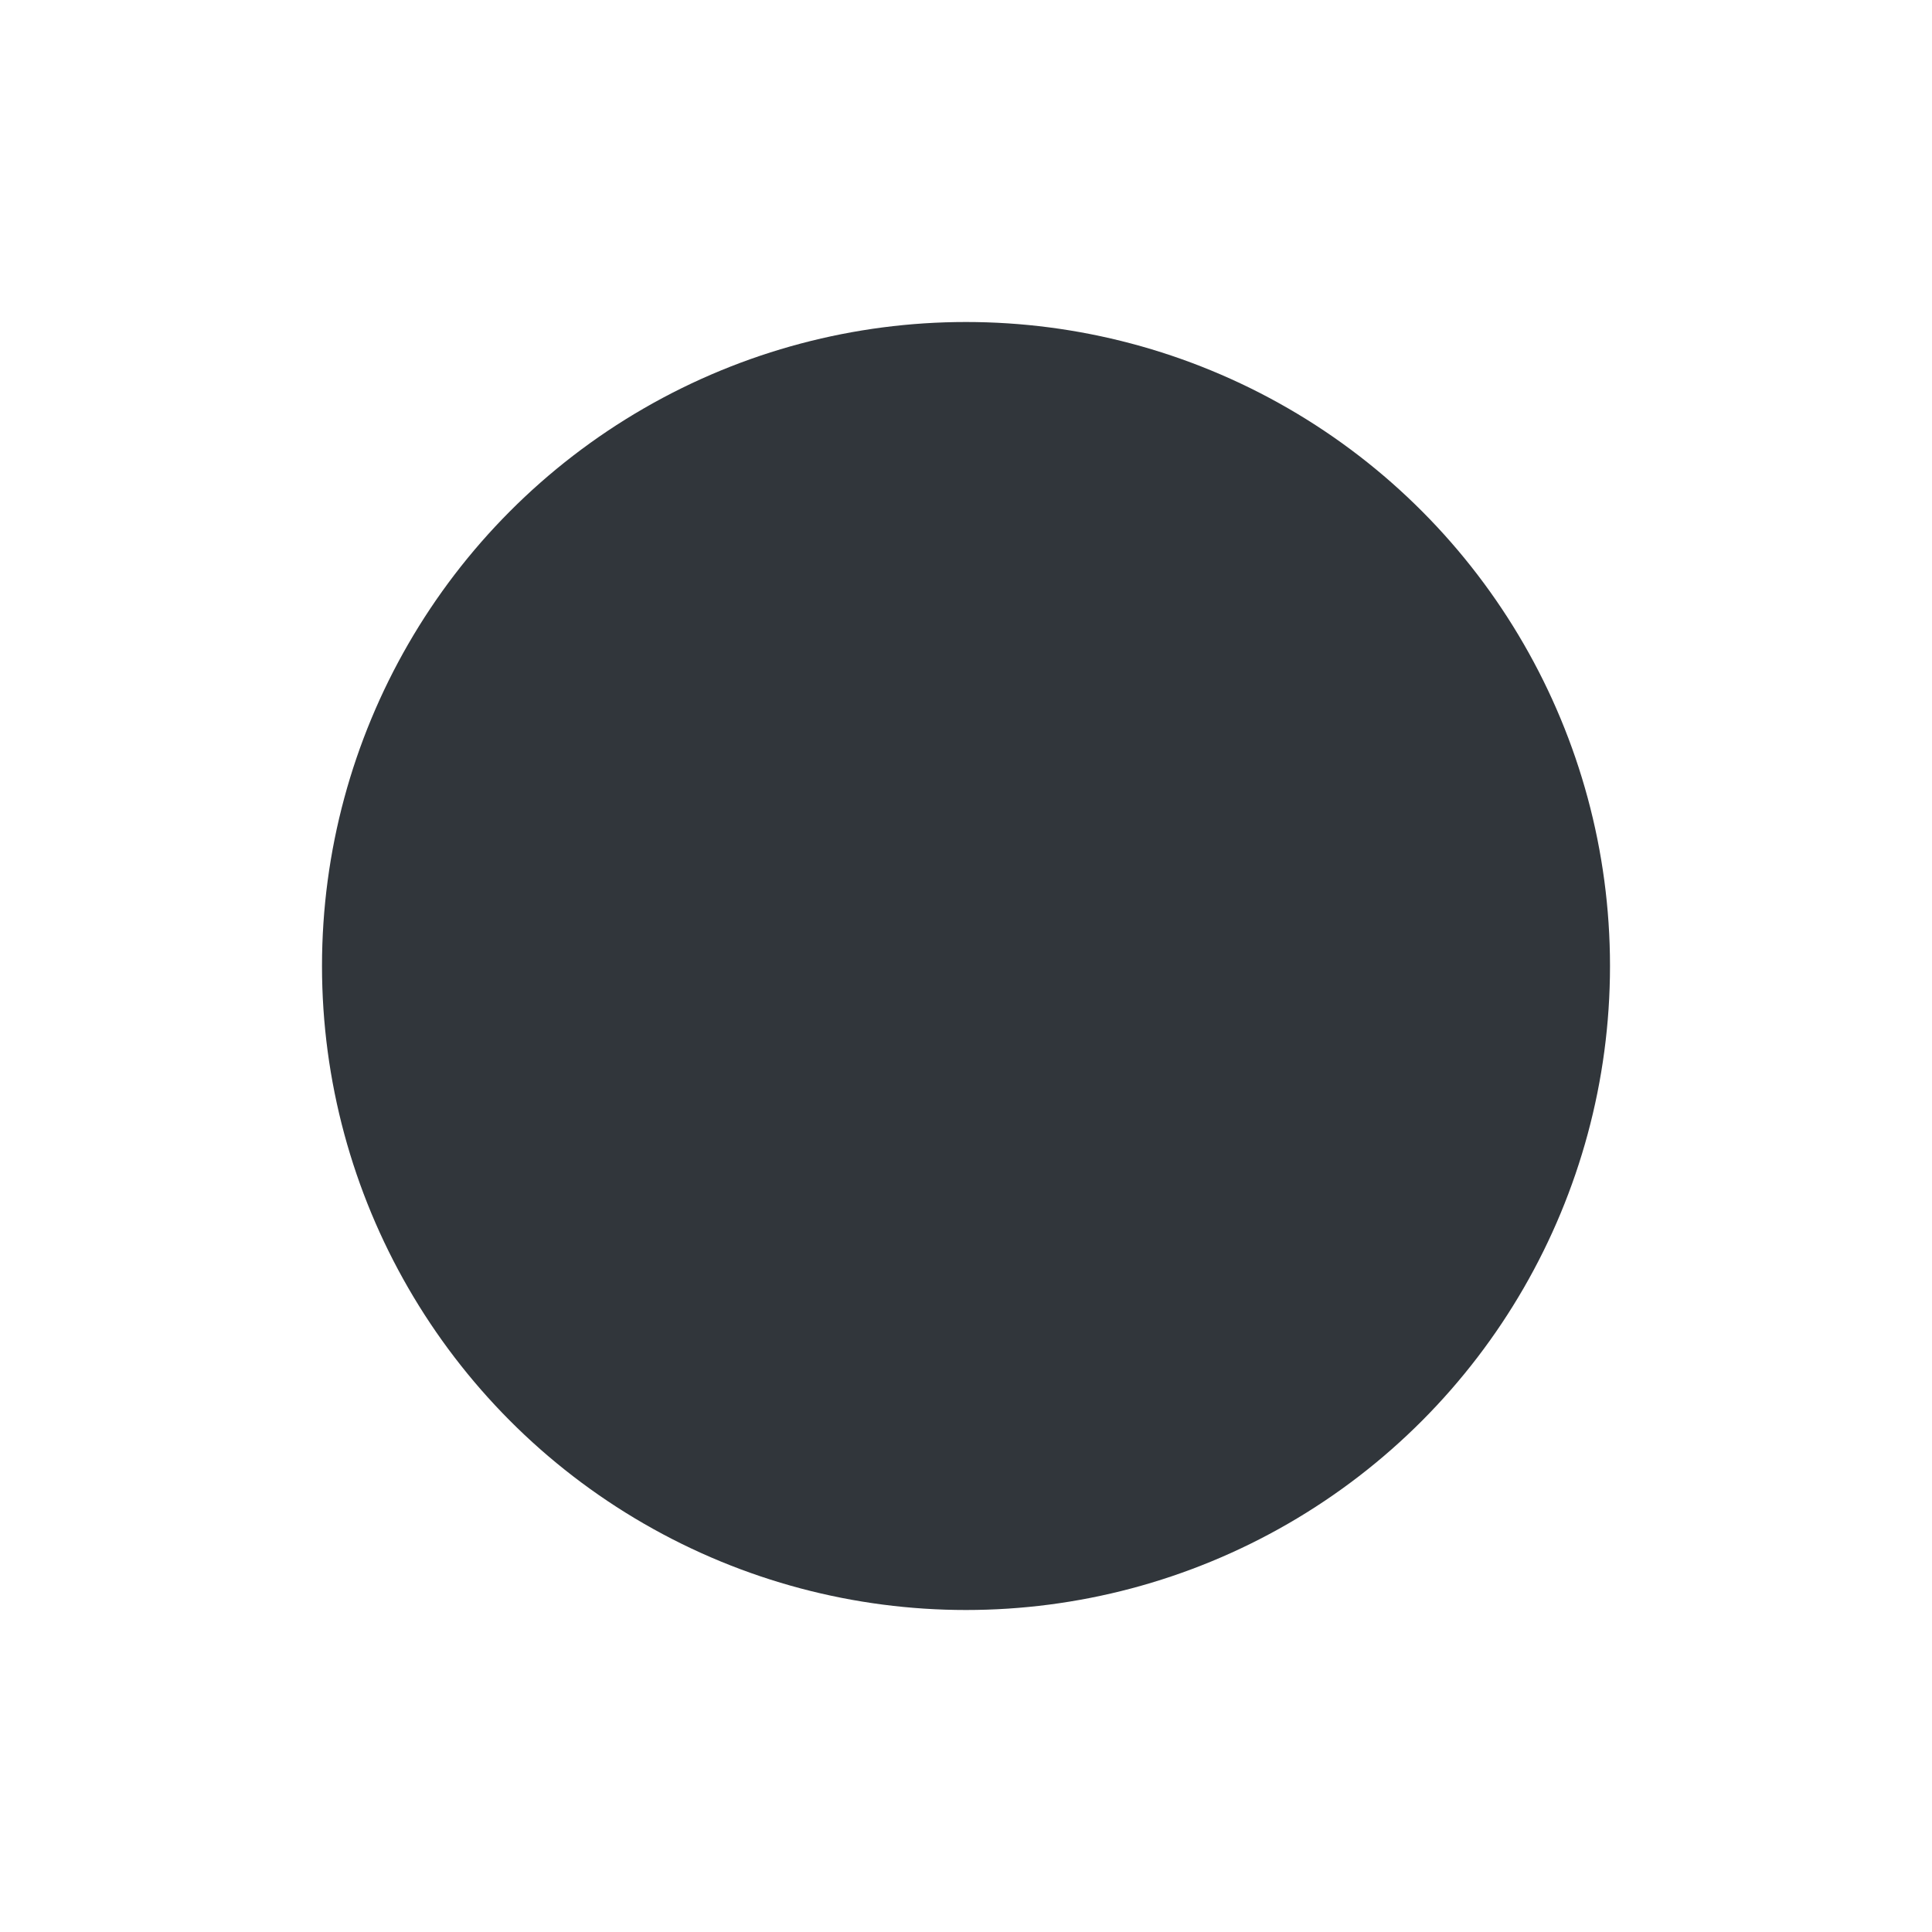 <svg xmlns="http://www.w3.org/2000/svg" xmlns:xlink="http://www.w3.org/1999/xlink" xmlns:cc="http://creativecommons.org/ns#" xmlns:dc="http://purl.org/dc/elements/1.1/" xmlns:rdf="http://www.w3.org/1999/02/22-rdf-syntax-ns#" xmlns:inkscape="http://www.inkscape.org/namespaces/inkscape" xmlns:sodipodi="http://sodipodi.sourceforge.net/DTD/sodipodi-0.dtd" width="24" height="24" viewBox="0 0 24 24">
  <style type="text/css" id="current-color-scheme">
      .ColorScheme-Text {
        color:#31363b;
      }
      .ColorScheme-Background {
        color:#eff0f1;
      }
      .ColorScheme-Highlight {
        color:#3daee9;
      }
      .ColorScheme-ButtonText {
        color:#31363b;
      }
      </style>
  <g transform="translate(1,1)">
    <g id="fcitx-fullwidth-active" transform="translate(132,-82) translate(-132,-88)">
      <rect style="fill:none;fill-opacity:1;stroke:none" id="rect4214" width="22" height="22" x="-2.4709701e-09" y="170"/>
      <ellipse class="ColorScheme-Text" style="fill:currentColor;fill-opacity:1;stroke:none" id="path4218" cx="11" cy="181" rx="8" ry="8"/>
    </g>
  </g>
</svg>

